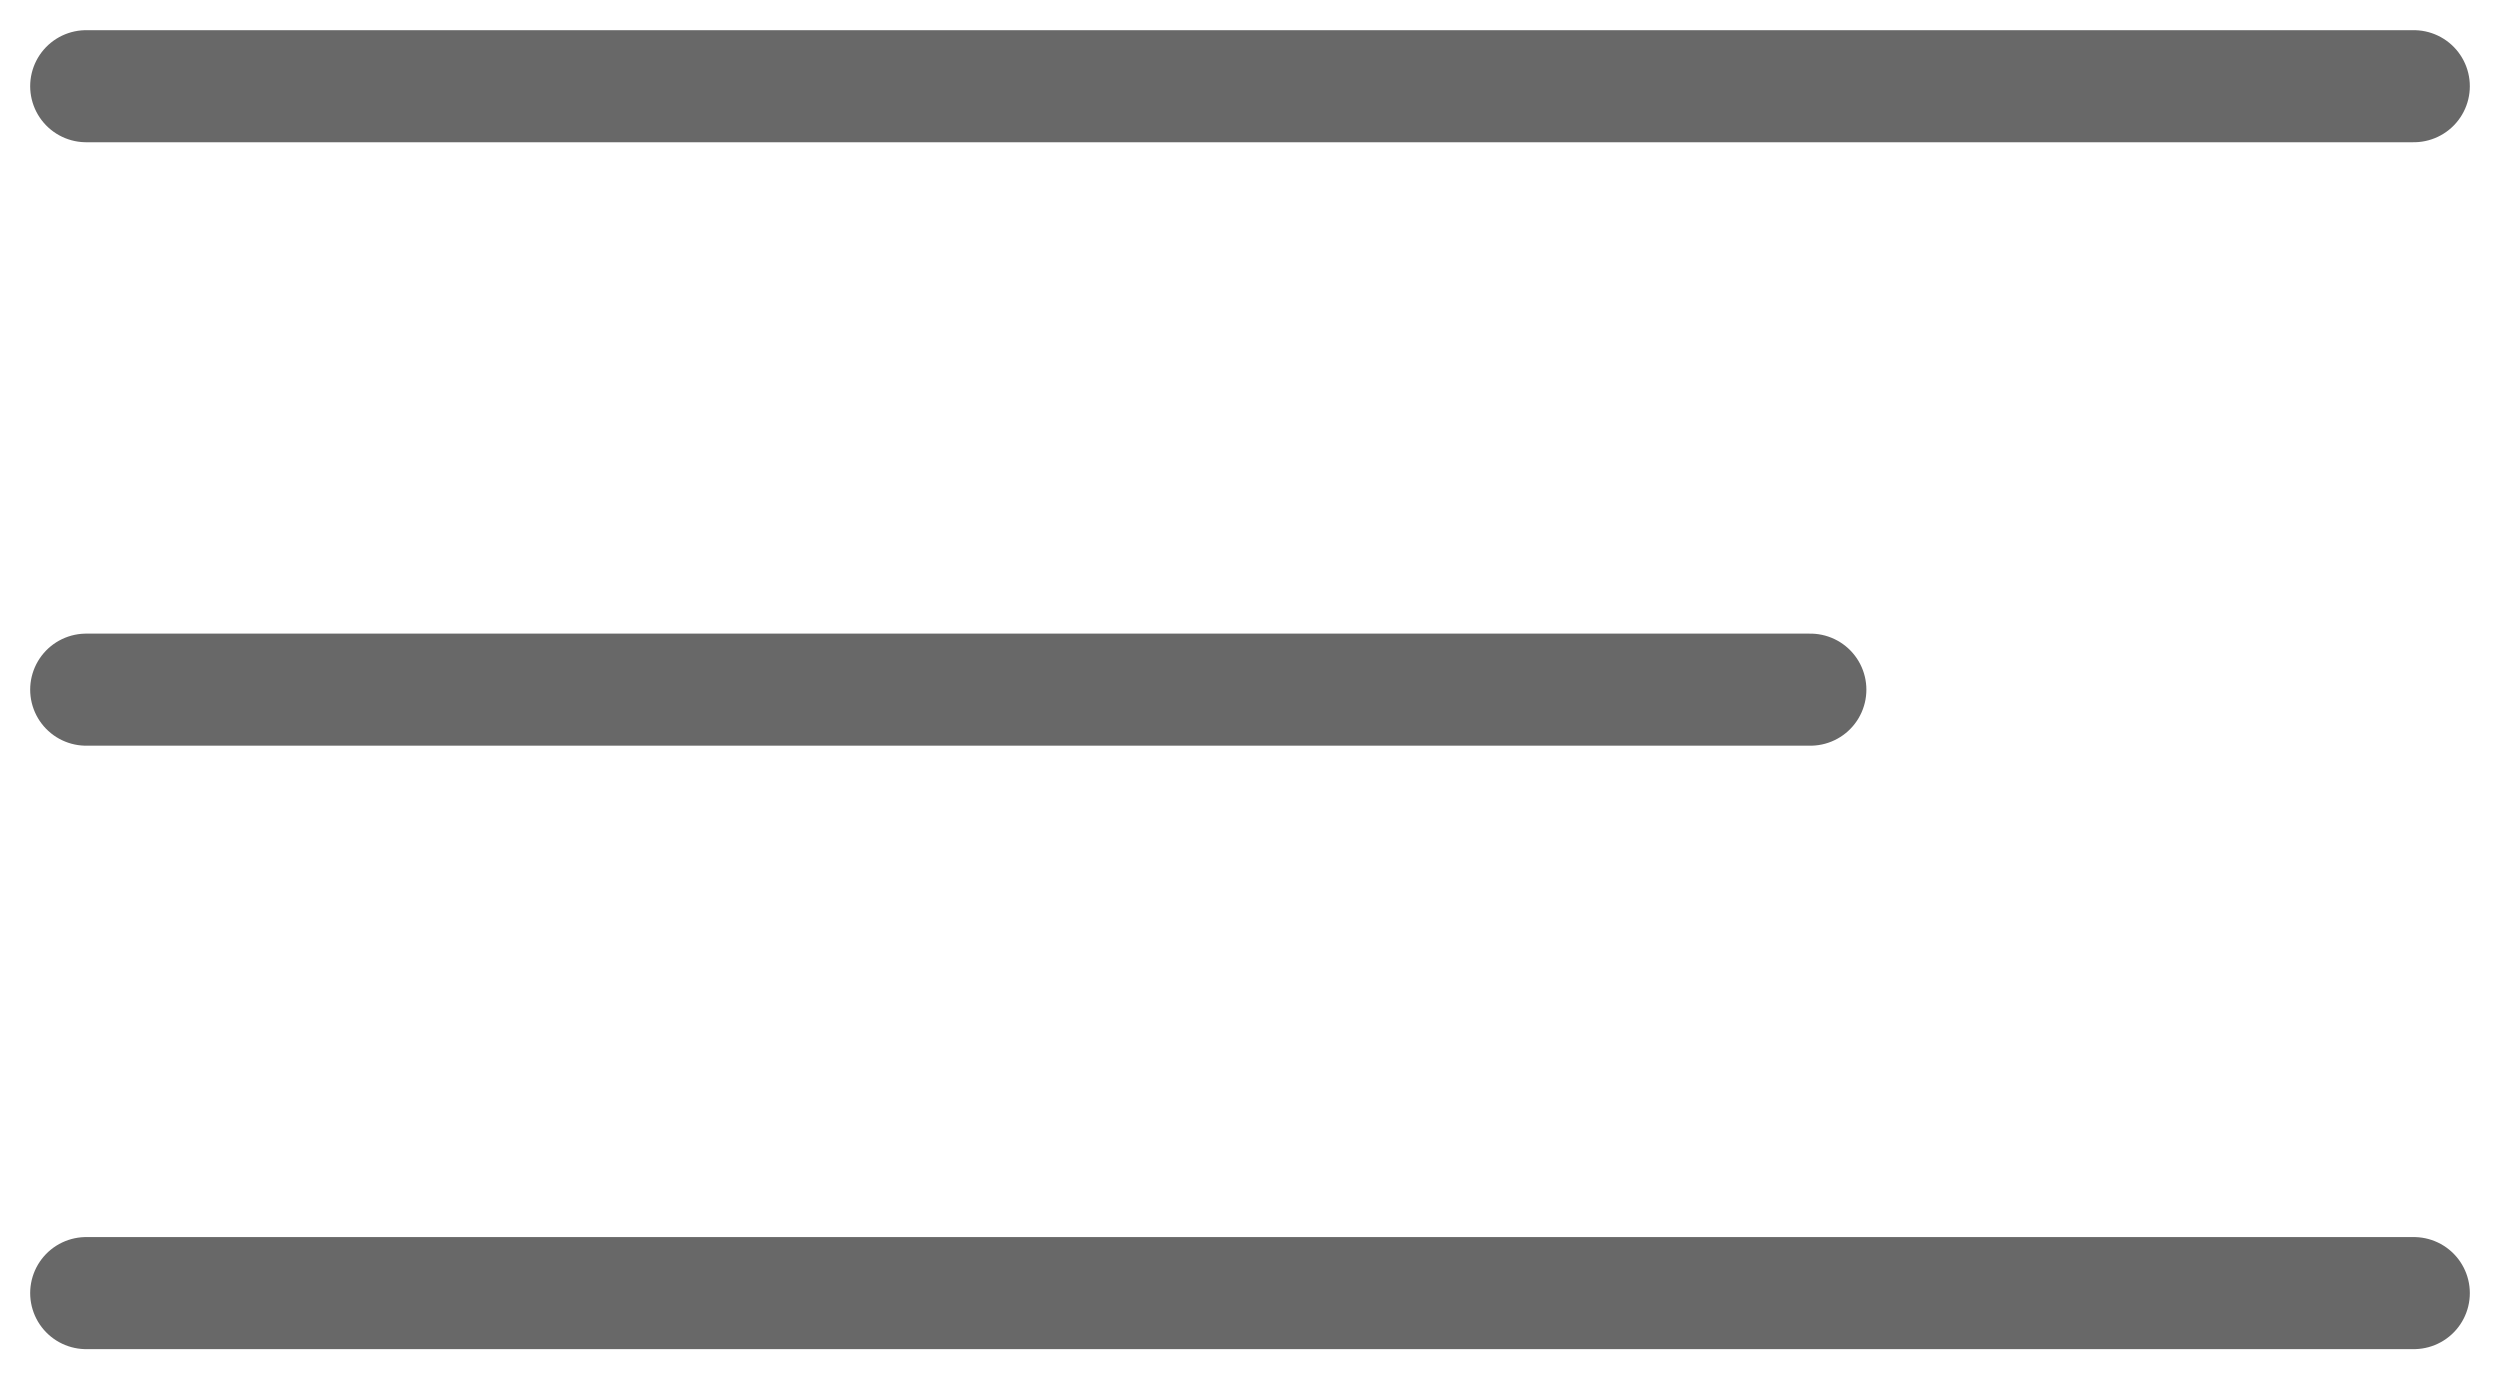 <svg width="29" height="16" viewBox="0 0 29 16" fill="none" xmlns="http://www.w3.org/2000/svg">
<path d="M1 15L28 15" stroke="#686868" stroke-width="1.3" stroke-linecap="round"/>
<path d="M1 1L28 1" stroke="#686868" stroke-width="1.3" stroke-linecap="round"/>
<path d="M1 8L21 8" stroke="#686868" stroke-width="1.3" stroke-linecap="round"/>
</svg>
